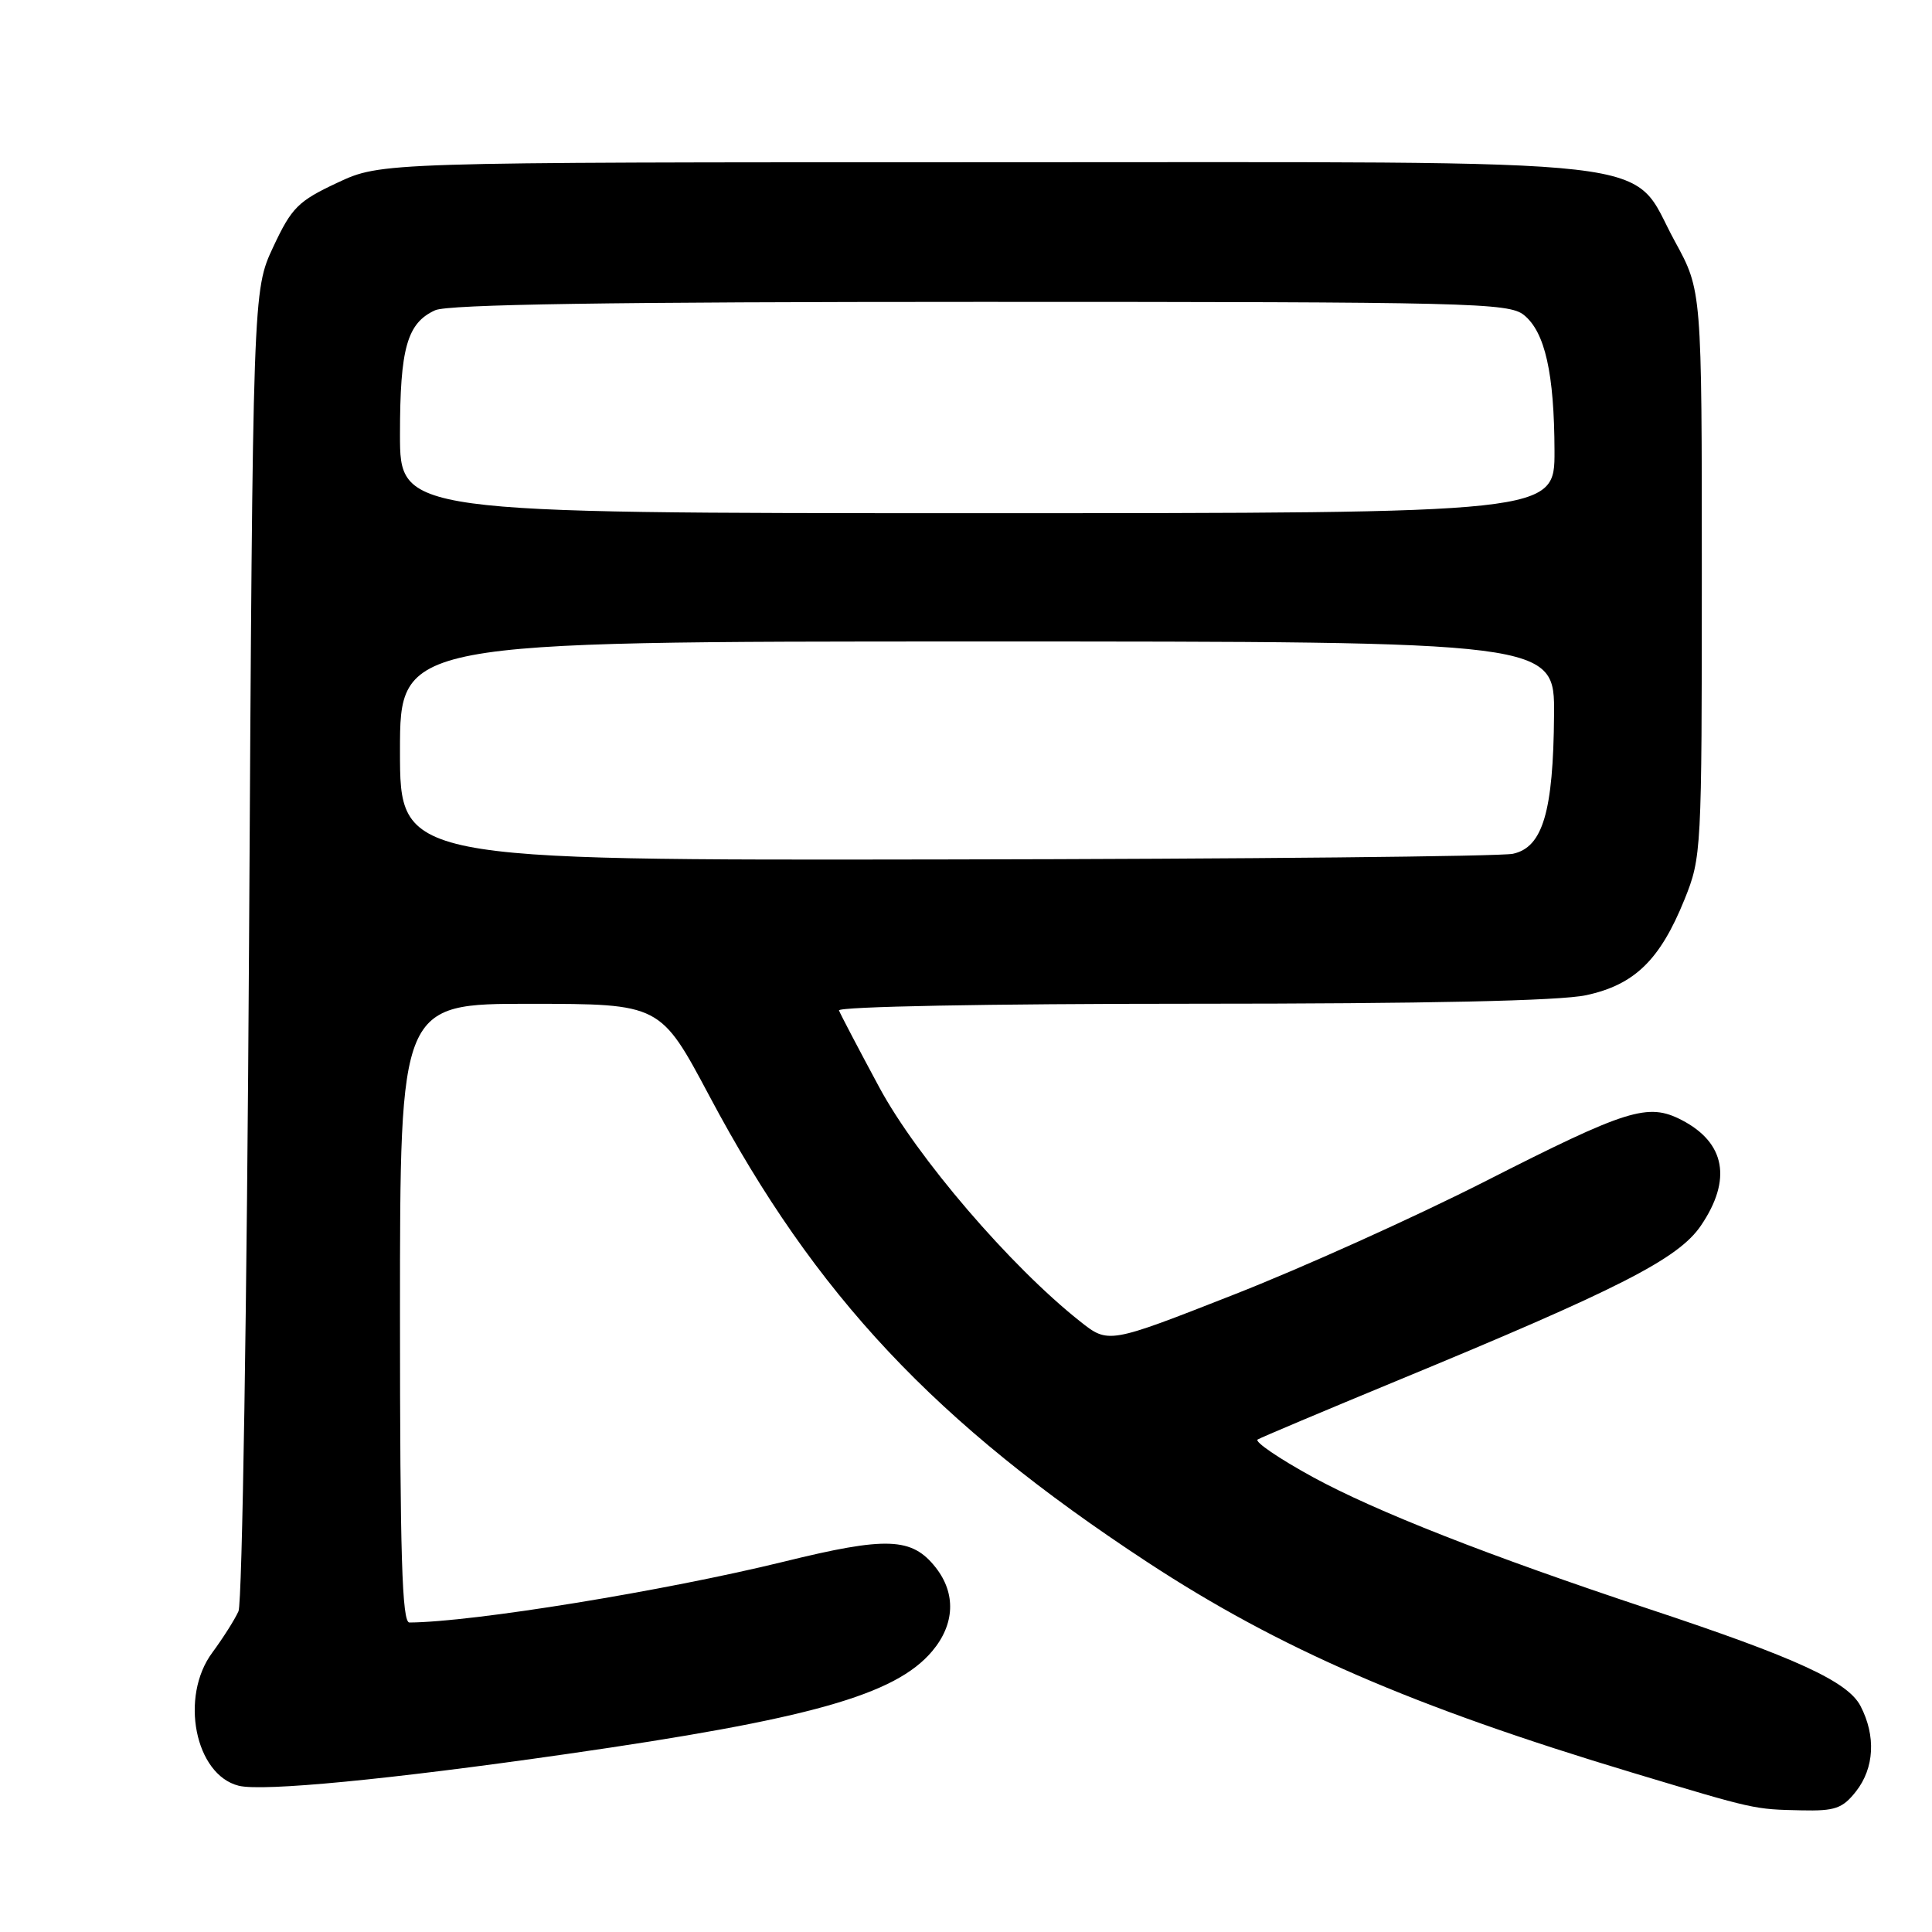 <?xml version="1.0" encoding="UTF-8" standalone="no"?>
<!DOCTYPE svg PUBLIC "-//W3C//DTD SVG 1.1//EN" "http://www.w3.org/Graphics/SVG/1.1/DTD/svg11.dtd" >
<svg xmlns="http://www.w3.org/2000/svg" xmlns:xlink="http://www.w3.org/1999/xlink" version="1.1" viewBox="0 0 256 256">
 <g >
 <path fill="currentColor"
d=" M 245.93 237.37 C 248.36 234.27 248.59 230.03 246.53 226.06 C 244.85 222.81 238.00 219.66 218.50 213.20 C 197.29 206.16 182.26 200.26 173.92 195.70 C 169.45 193.25 166.18 191.02 166.65 190.74 C 167.12 190.46 175.38 186.98 185.00 183.00 C 214.59 170.78 222.38 166.81 225.38 162.40 C 229.52 156.31 228.62 151.41 222.83 148.41 C 218.35 146.10 215.66 146.94 196.72 156.57 C 187.49 161.26 172.50 168.02 163.40 171.58 C 146.87 178.07 146.87 178.07 143.09 175.07 C 133.88 167.78 121.49 153.33 116.50 144.06 C 113.75 138.95 111.35 134.37 111.17 133.89 C 110.98 133.38 130.92 133.00 157.87 133.00 C 189.06 133.00 206.68 132.62 210.17 131.87 C 216.58 130.49 219.96 127.21 223.20 119.20 C 225.46 113.60 225.50 112.83 225.50 76.00 C 225.50 38.50 225.50 38.50 221.94 32.00 C 215.71 20.61 223.48 21.50 130.50 21.50 C 50.50 21.50 50.50 21.50 44.71 24.21 C 39.50 26.65 38.65 27.50 36.21 32.71 C 33.50 38.50 33.50 38.50 33.00 125.00 C 32.72 172.71 32.10 212.40 31.60 213.50 C 31.11 214.60 29.54 217.07 28.13 218.98 C 23.79 224.83 25.84 235.17 31.63 236.62 C 34.79 237.41 51.62 235.79 75.00 232.43 C 107.26 227.80 118.63 224.60 123.52 218.79 C 126.52 215.23 126.69 211.15 123.99 207.71 C 120.84 203.70 117.51 203.57 103.86 206.93 C 88.03 210.81 62.66 214.94 54.25 214.99 C 53.27 215.00 53.00 206.14 53.00 174.00 C 53.00 133.00 53.00 133.00 70.25 133.01 C 87.50 133.02 87.50 133.02 94.00 145.23 C 108.04 171.64 123.94 188.56 152.00 206.97 C 169.47 218.44 187.18 226.13 216.34 234.90 C 232.63 239.80 232.38 239.74 238.68 239.88 C 243.15 239.98 244.14 239.64 245.93 237.37 Z  M 53.00 99.50 C 53.00 85.00 53.00 85.00 129.50 85.00 C 206.00 85.00 206.00 85.00 205.92 94.75 C 205.82 107.57 204.42 112.28 200.47 113.13 C 198.84 113.48 164.99 113.82 125.25 113.88 C 53.00 114.00 53.00 114.00 53.00 99.50 Z  M 53.00 57.55 C 53.00 46.14 53.94 42.80 57.66 41.11 C 59.37 40.33 80.88 40.00 129.94 40.00 C 194.96 40.00 199.93 40.12 201.94 41.75 C 204.72 44.01 205.95 49.46 205.98 59.75 C 206.00 68.00 206.00 68.00 129.50 68.00 C 53.00 68.00 53.00 68.00 53.00 57.55 Z "/>
</g>
</svg>